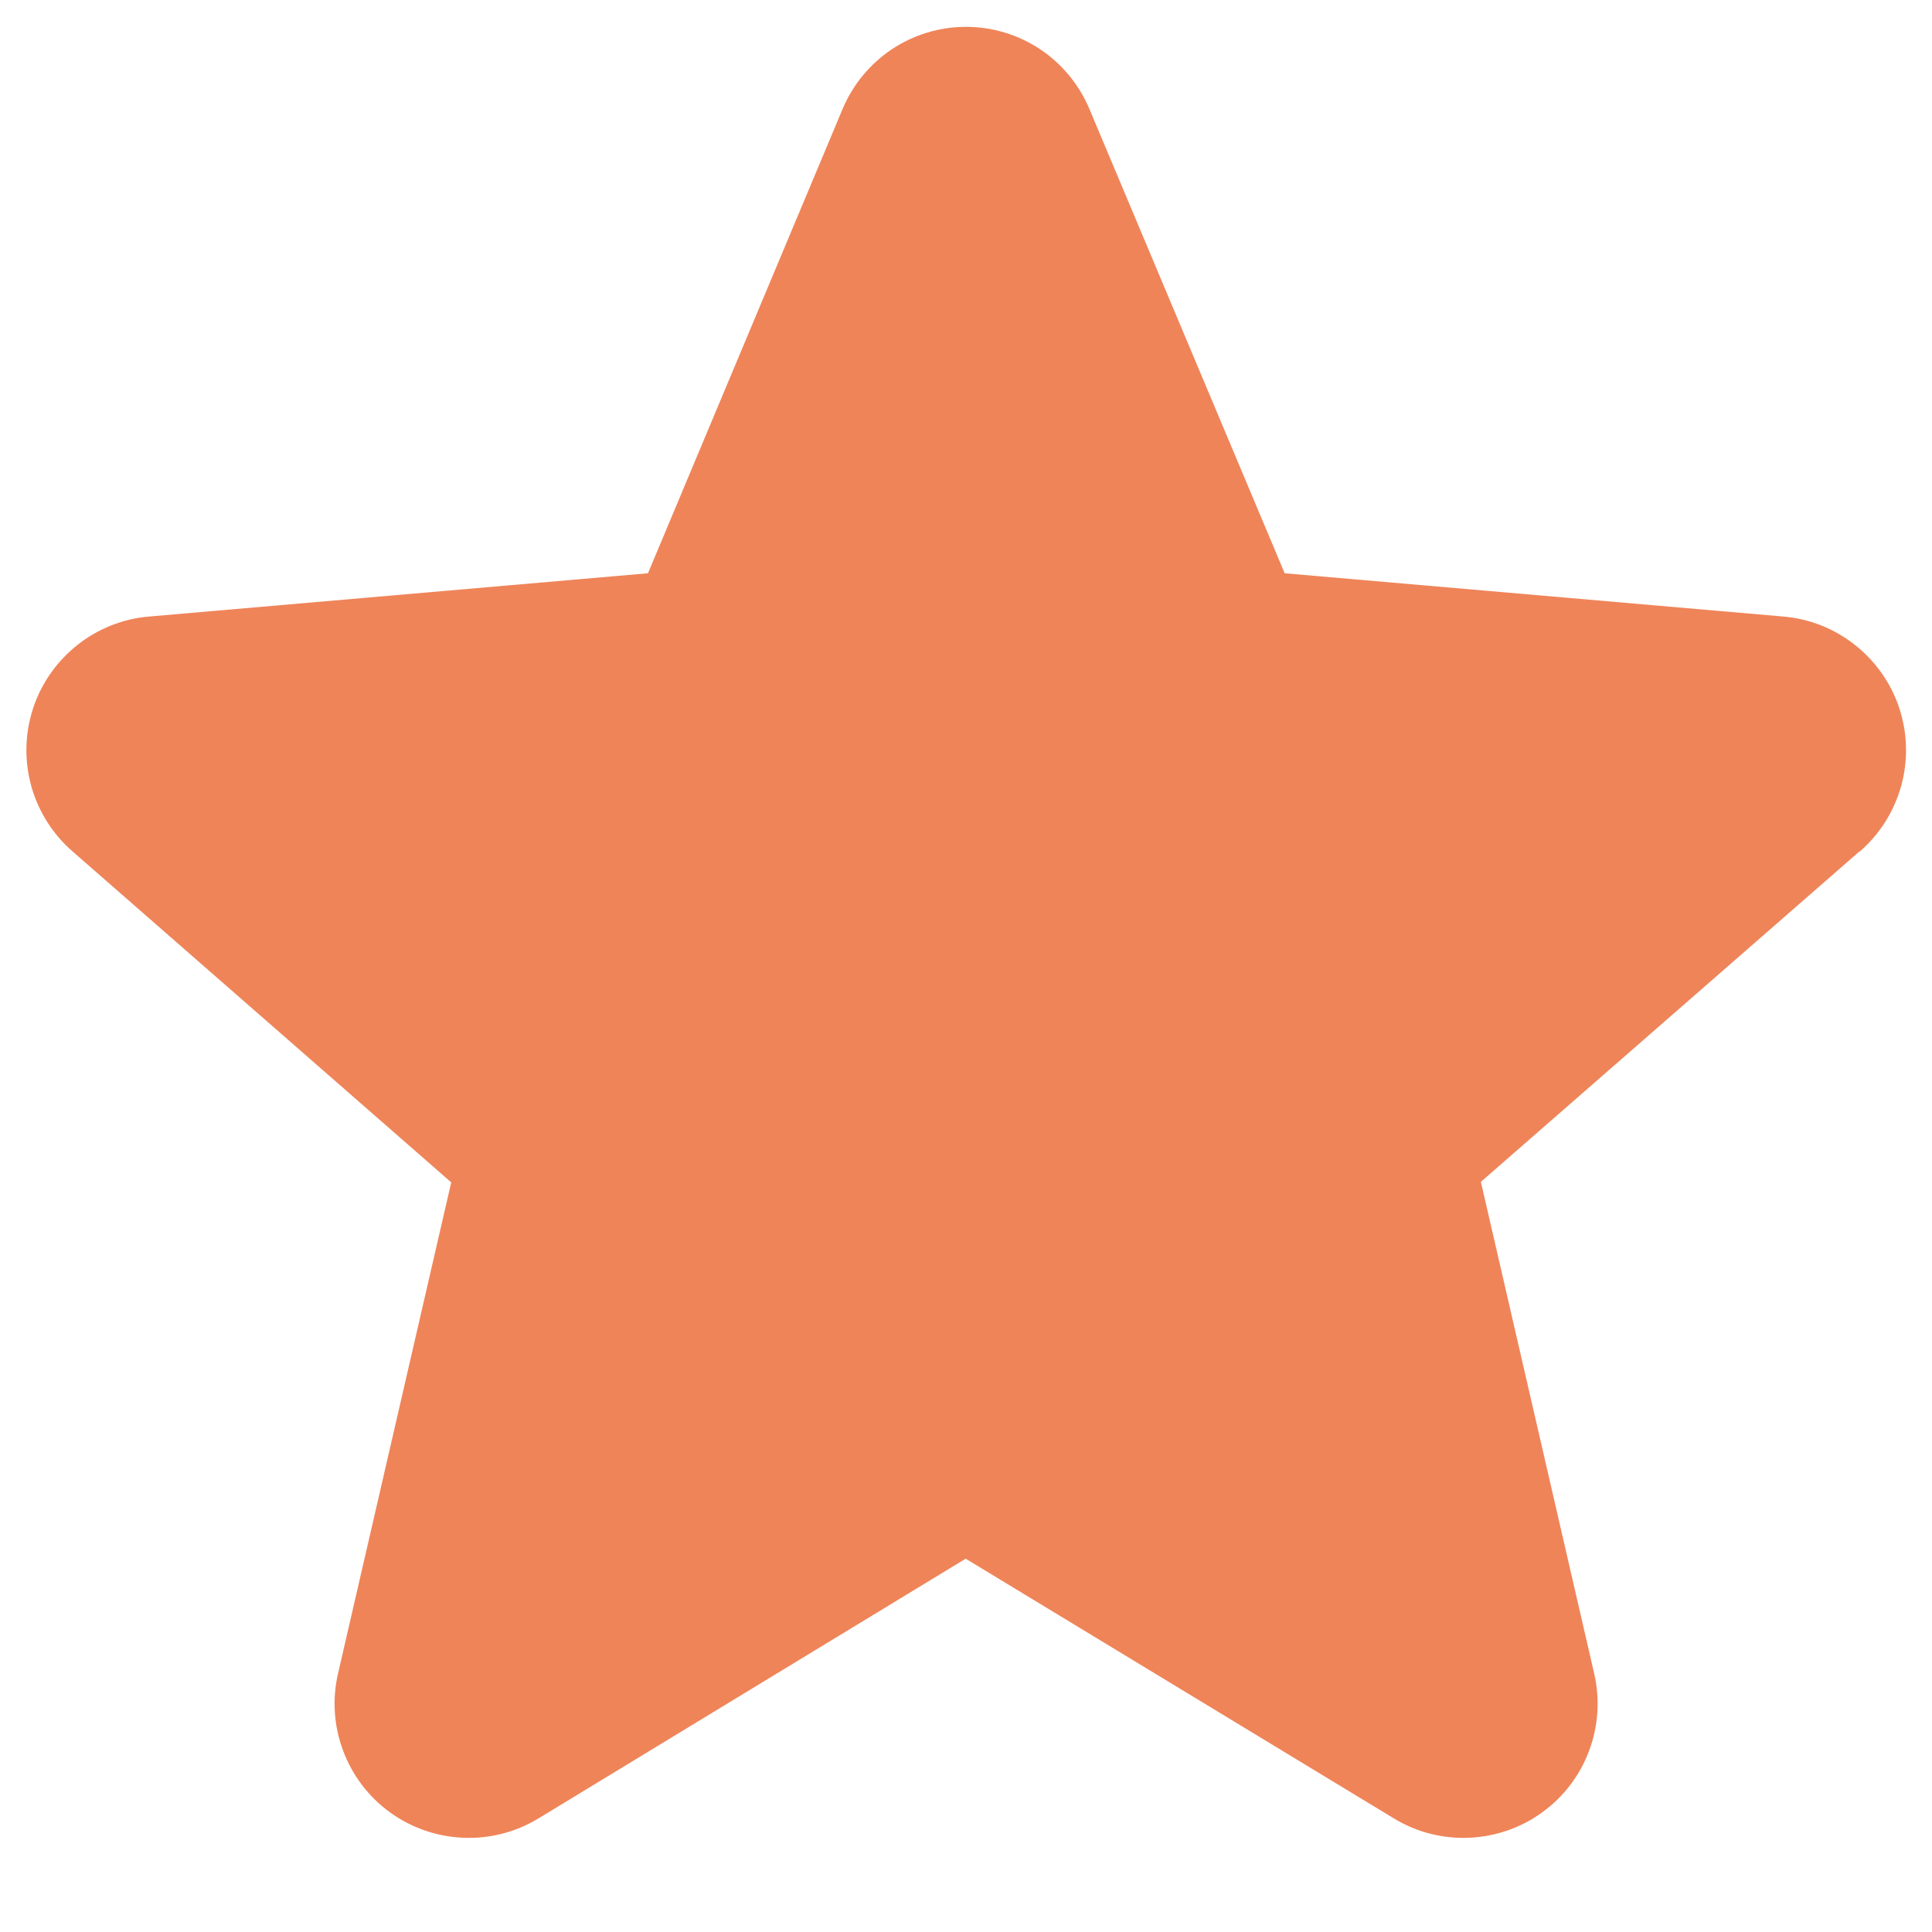 <svg width="18" height="18" viewBox="0 0 18 18" fill="none" xmlns="http://www.w3.org/2000/svg">
<path d="M17.32 7.936L13.797 11.011L14.852 15.589C14.908 15.829 14.892 16.079 14.806 16.309C14.721 16.54 14.569 16.74 14.37 16.884C14.172 17.029 13.935 17.111 13.689 17.122C13.444 17.133 13.2 17.071 12.99 16.944L8.997 14.522L5.013 16.944C4.802 17.071 4.559 17.133 4.313 17.122C4.068 17.111 3.831 17.029 3.632 16.884C3.433 16.74 3.282 16.54 3.196 16.309C3.11 16.079 3.094 15.829 3.15 15.589L4.204 11.016L0.68 7.936C0.493 7.775 0.359 7.563 0.292 7.326C0.226 7.089 0.231 6.838 0.307 6.603C0.383 6.369 0.527 6.163 0.72 6.01C0.912 5.857 1.146 5.764 1.391 5.744L6.037 5.341L7.85 1.016C7.945 0.79 8.104 0.596 8.309 0.459C8.514 0.323 8.754 0.25 9 0.25C9.246 0.25 9.486 0.323 9.691 0.459C9.896 0.596 10.055 0.79 10.15 1.016L11.969 5.341L16.613 5.744C16.858 5.764 17.091 5.857 17.284 6.01C17.477 6.163 17.621 6.369 17.697 6.603C17.773 6.838 17.778 7.089 17.712 7.326C17.645 7.563 17.511 7.775 17.324 7.936H17.32Z" fill="#EF8459"/>
</svg>
